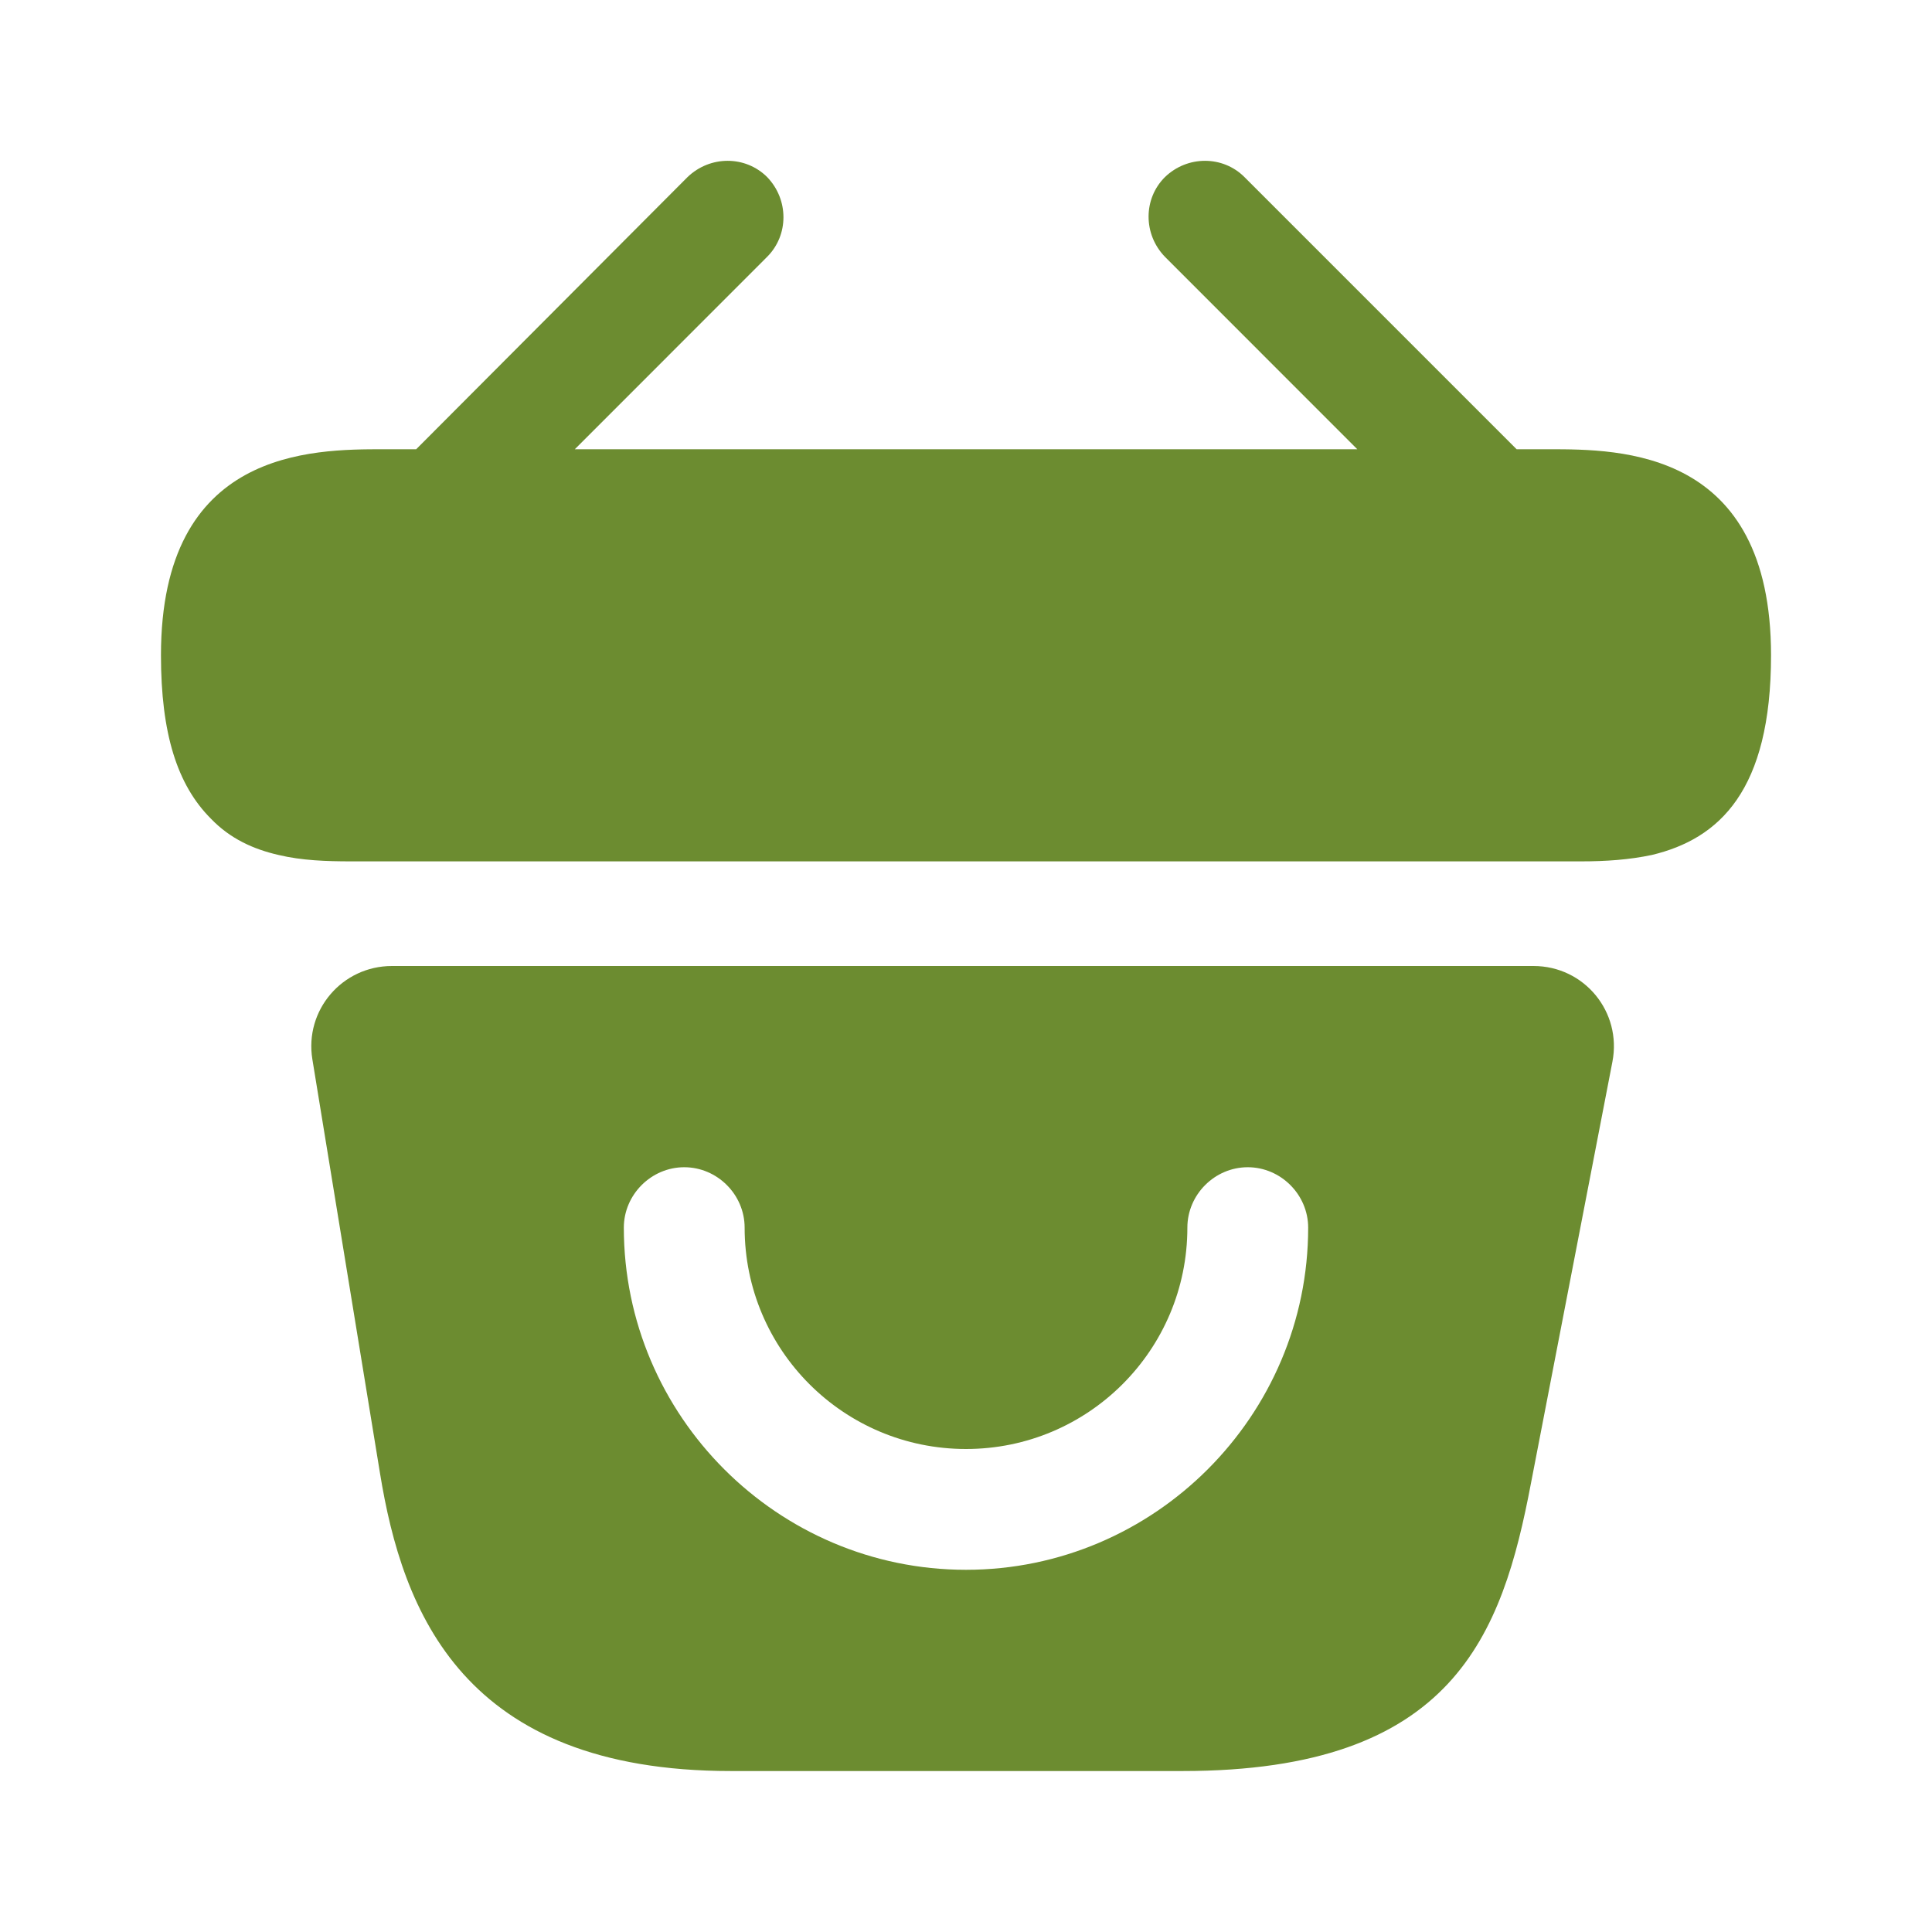 <svg width="19" height="19" viewBox="0 0 19 19" fill="none" xmlns="http://www.w3.org/2000/svg">
<path d="M15.232 4.418H14.915L12.239 1.742C12.026 1.528 11.677 1.528 11.456 1.742C11.242 1.955 11.242 2.304 11.456 2.525L13.348 4.418H5.653L7.545 2.525C7.758 2.312 7.758 1.963 7.545 1.742C7.331 1.528 6.983 1.528 6.761 1.742L4.093 4.418H3.776C3.064 4.418 1.583 4.418 1.583 6.444C1.583 7.212 1.742 7.719 2.074 8.051C2.264 8.249 2.494 8.352 2.739 8.408C2.969 8.463 3.214 8.471 3.452 8.471H15.549C15.794 8.471 16.023 8.455 16.245 8.408C16.91 8.249 17.417 7.774 17.417 6.444C17.417 4.418 15.936 4.418 15.232 4.418Z" fill="#6C8C30"/>
<path d="M15.081 9.5H3.855C3.365 9.5 2.993 9.935 3.072 10.418L3.737 14.488C3.958 15.849 4.552 17.417 7.188 17.417H11.63C14.297 17.417 14.773 16.079 15.057 14.582L15.857 10.442C15.952 9.951 15.58 9.5 15.081 9.5ZM9.5 15.438C7.648 15.438 6.135 13.925 6.135 12.073C6.135 11.748 6.405 11.479 6.729 11.479C7.054 11.479 7.323 11.748 7.323 12.073C7.323 13.276 8.297 14.25 9.5 14.25C10.703 14.25 11.677 13.276 11.677 12.073C11.677 11.748 11.946 11.479 12.271 11.479C12.595 11.479 12.865 11.748 12.865 12.073C12.865 13.925 11.352 15.438 9.5 15.438Z" fill="#6C8C30"/>
</svg>
